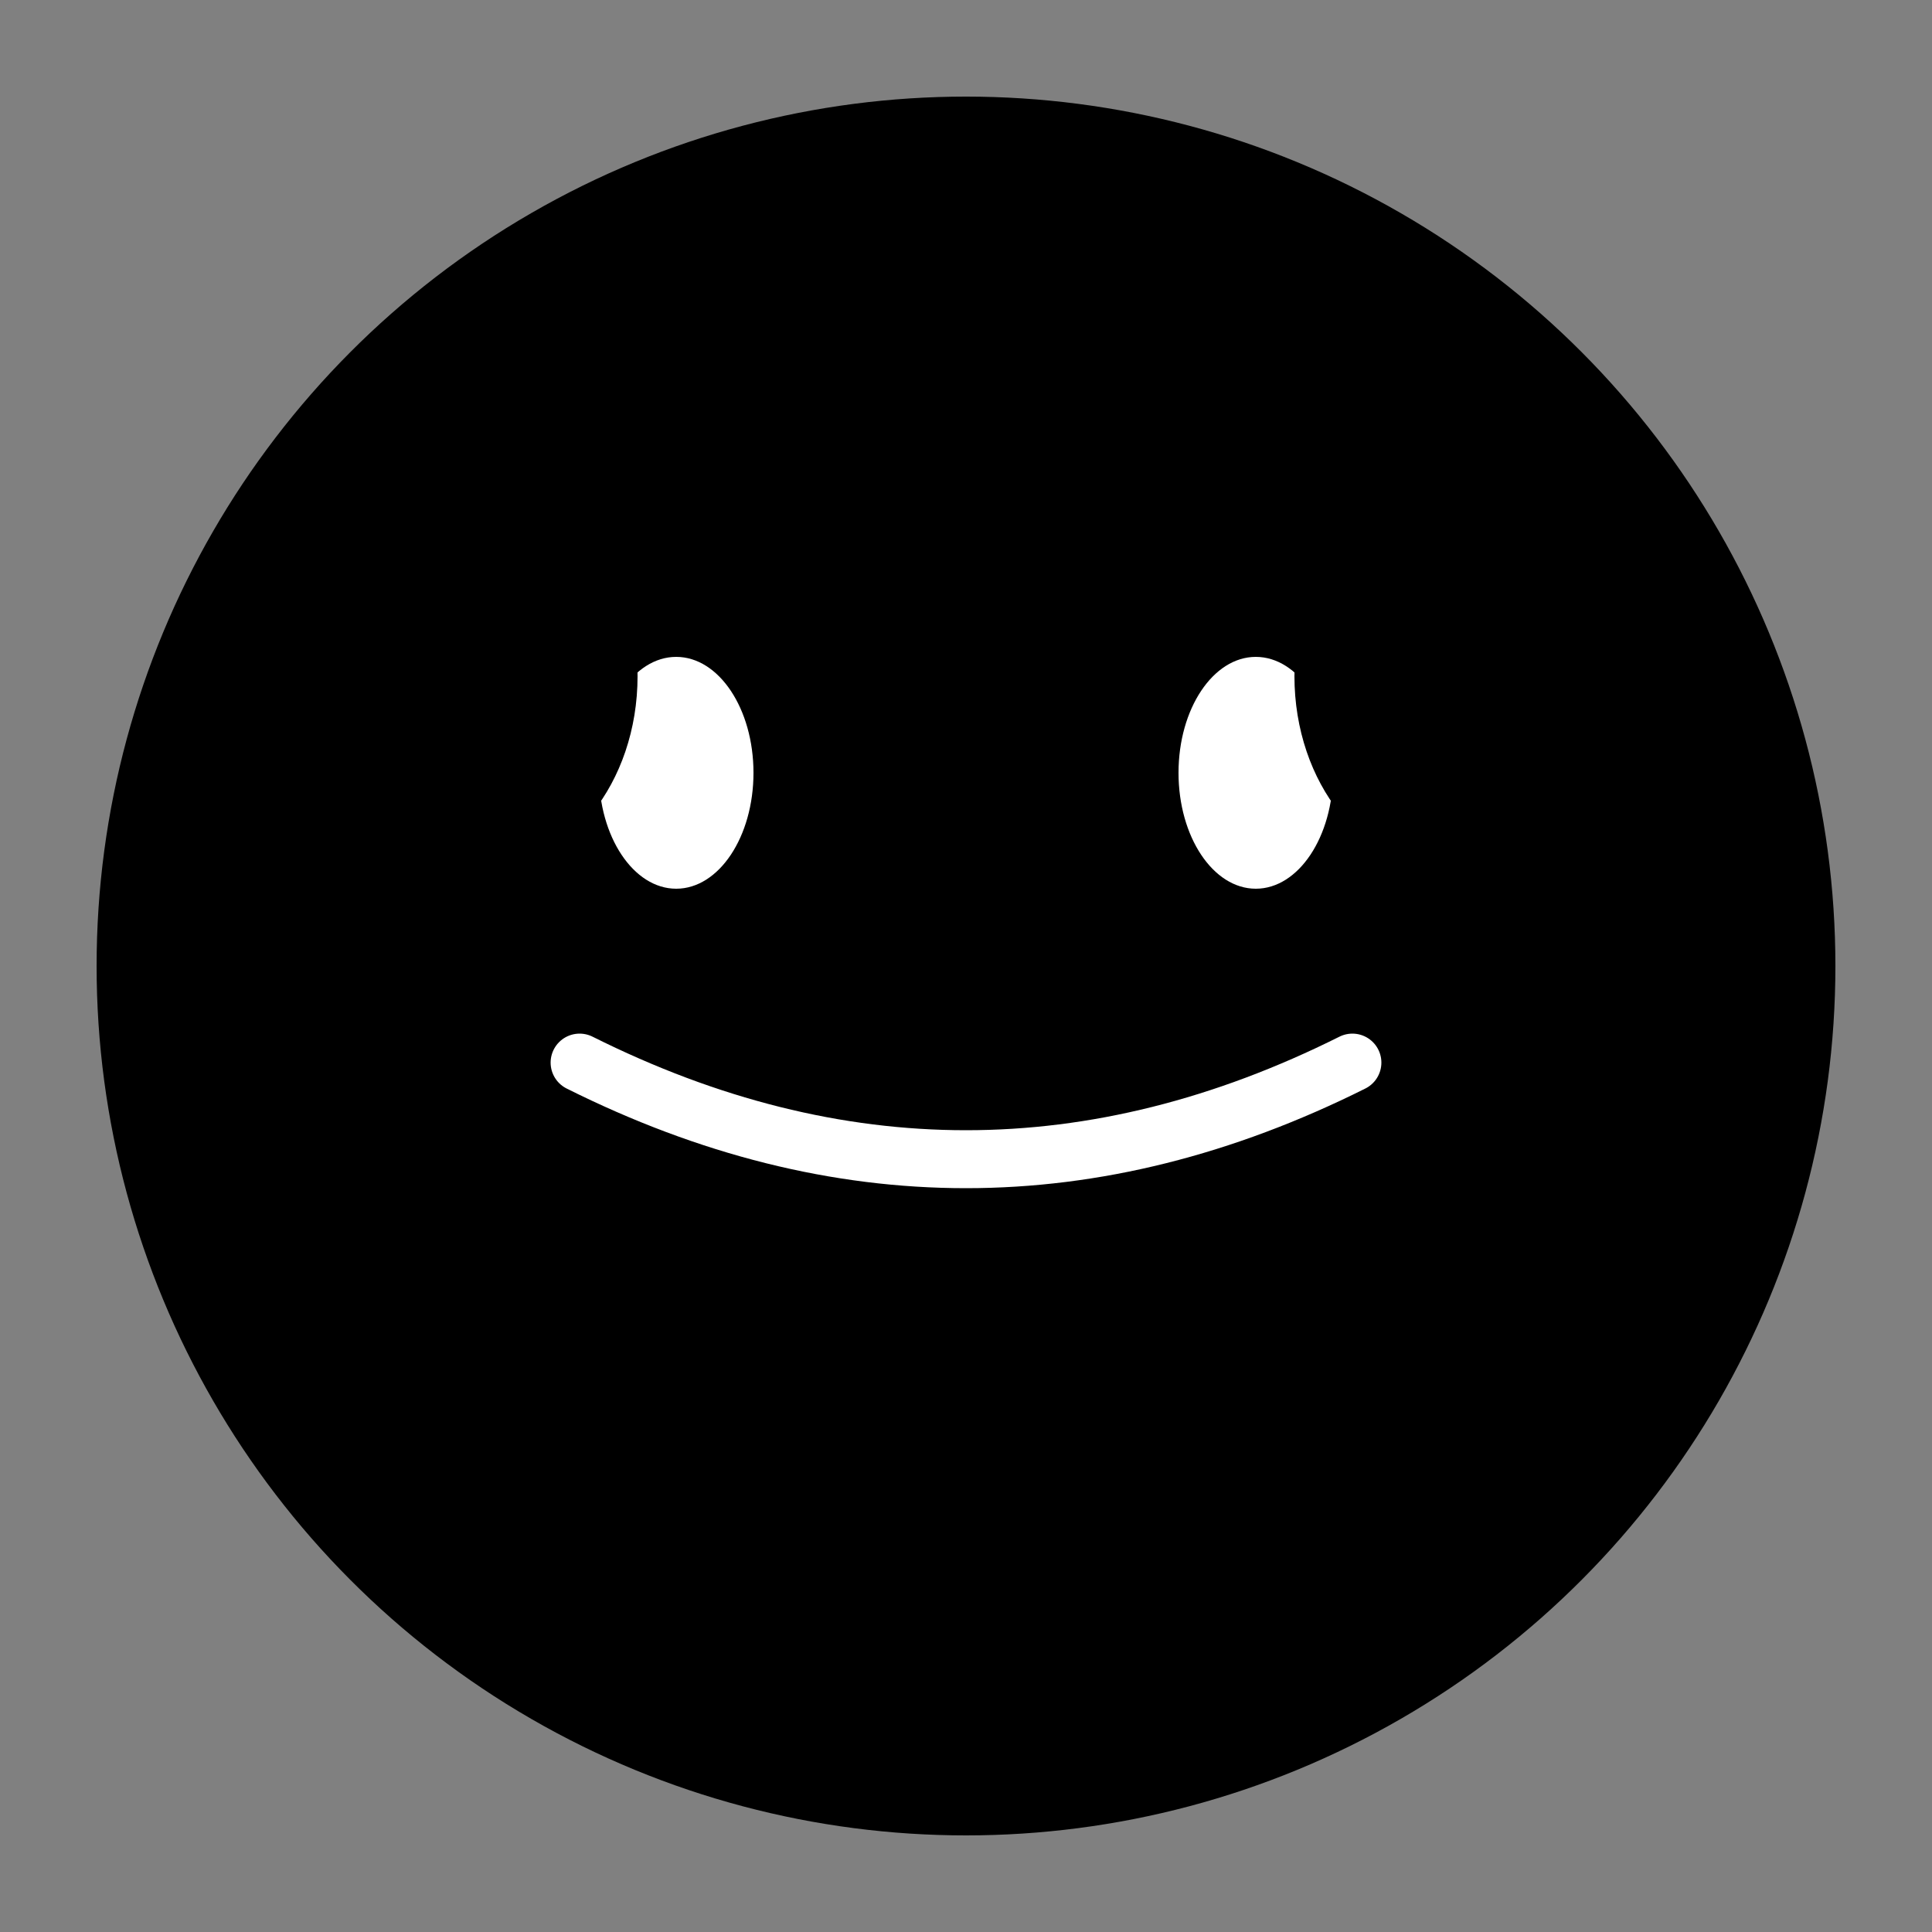 <svg xmlns="http://www.w3.org/2000/svg" viewBox="0 0 100 100">
  <rect x="0" y="0" width="100" height="100" fill="#808080" stroke="none"/>
  <circle cx="50" cy="50" r="45" fill="currentColor"/>
  <ellipse cx="35" cy="40" rx="4" ry="6" fill="white"/>
  <ellipse cx="65" cy="40" rx="4" ry="6" fill="white"/>
  <path d="M 30,55 Q 50,65 70,55" stroke="white" stroke-width="3" fill="none" stroke-linecap="round"/>
  <ellipse cx="25" cy="35" rx="8" ry="10" fill="currentColor"/>
  <ellipse cx="75" cy="35" rx="8" ry="10" fill="currentColor"/>
</svg>
